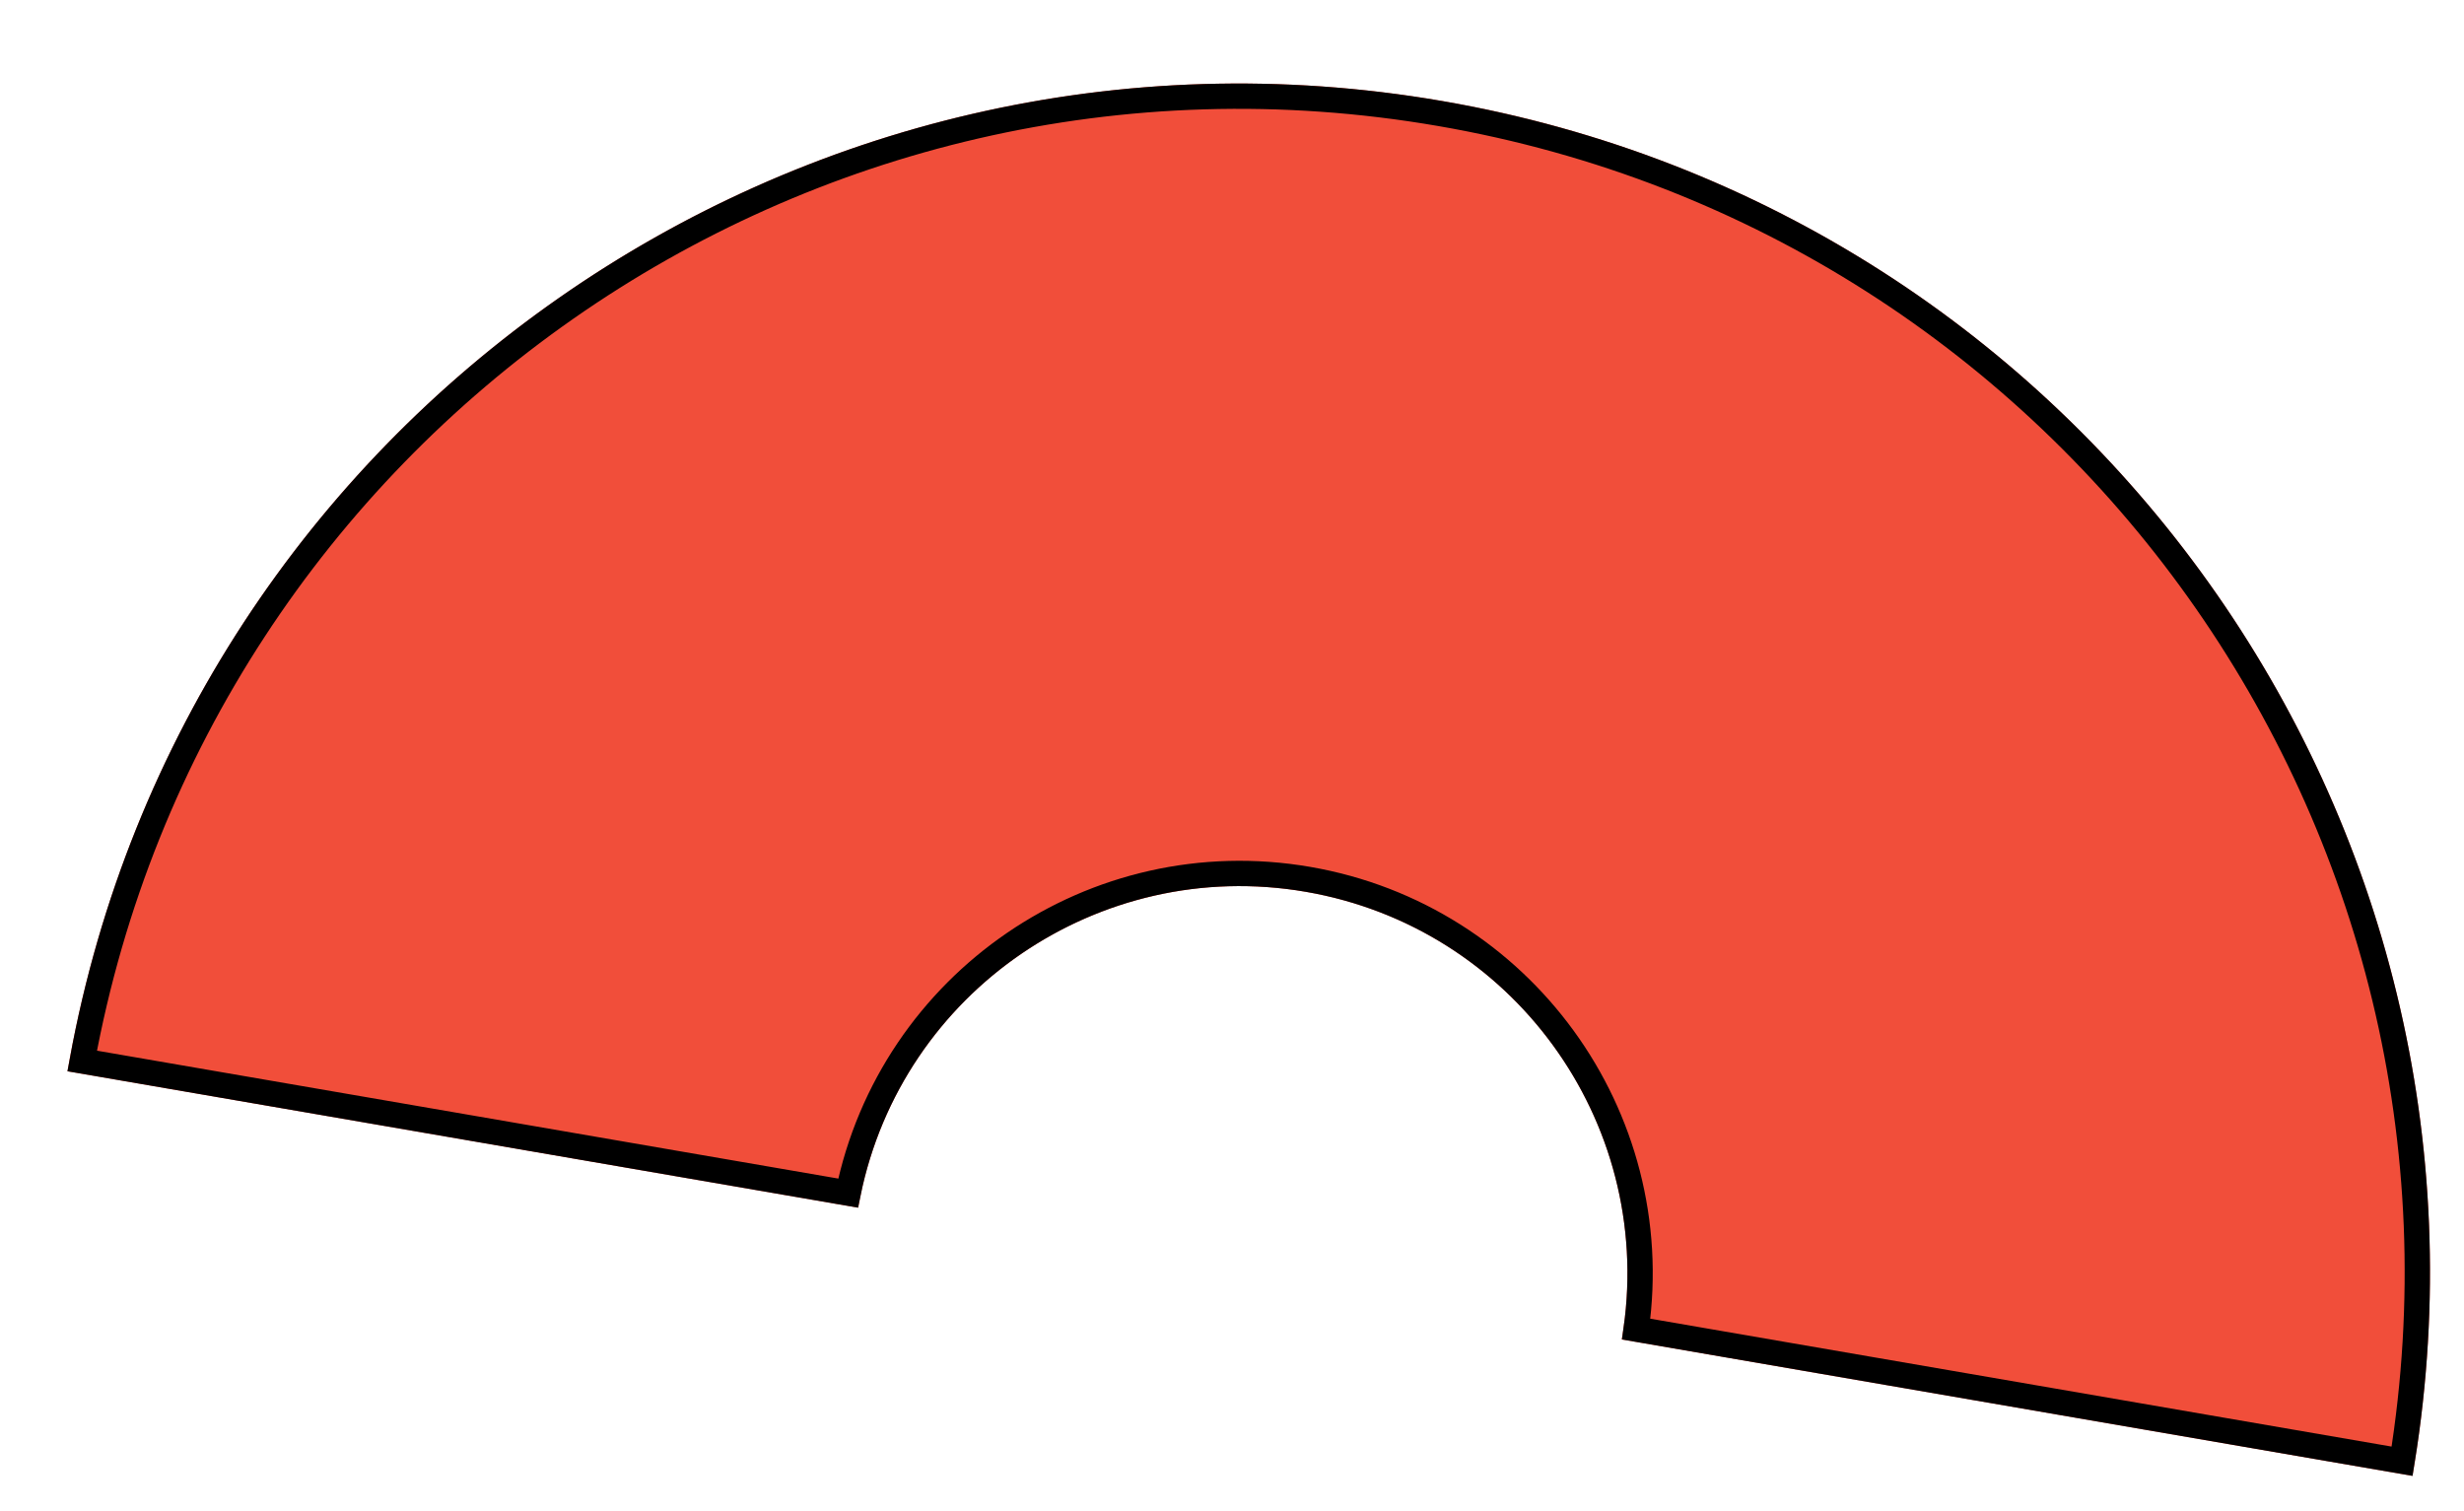 <svg width="292" height="179" viewBox="0 0 292 179" fill="none" xmlns="http://www.w3.org/2000/svg">
<g filter="url(#filter0_d_100_21)">
<path fill-rule="evenodd" clip-rule="evenodd" d="M184.186 149.725L277.894 165.892C291.134 89.154 239.658 16.212 162.92 2.973C86.181 -10.267 13.24 41.209 9.05991e-05 117.947L93.709 134.115C98.019 109.13 121.767 92.371 146.752 96.681C171.737 100.992 188.497 124.74 184.186 149.725Z" fill="#F14E3A"/>
<path d="M147.007 95.203C121.701 90.837 97.623 107.403 92.508 132.385L1.741 116.725C15.515 41.621 87.236 -8.563 162.665 4.451C238.093 17.464 288.852 88.78 276.664 164.158L185.896 148.498C189.449 123.246 172.314 99.569 147.007 95.203Z" stroke="black" stroke-width="3"/>
</g>
<defs>
<filter id="filter0_d_100_21" x="0" y="0.897" width="291.97" height="177.995" filterUnits="userSpaceOnUse" color-interpolation-filters="sRGB">
<feFlood flood-opacity="0" result="BackgroundImageFix"/>
<feColorMatrix in="SourceAlpha" type="matrix" values="0 0 0 0 0 0 0 0 0 0 0 0 0 0 0 0 0 0 127 0" result="hardAlpha"/>
<feOffset dx="8" dy="9"/>
<feGaussianBlur stdDeviation="2"/>
<feComposite in2="hardAlpha" operator="out"/>
<feColorMatrix type="matrix" values="0 0 0 0 0 0 0 0 0 0 0 0 0 0 0 0 0 0 0.25 0"/>
<feBlend mode="normal" in2="BackgroundImageFix" result="effect1_dropShadow_100_21"/>
<feBlend mode="normal" in="SourceGraphic" in2="effect1_dropShadow_100_21" result="shape"/>
</filter>
</defs>
</svg>
